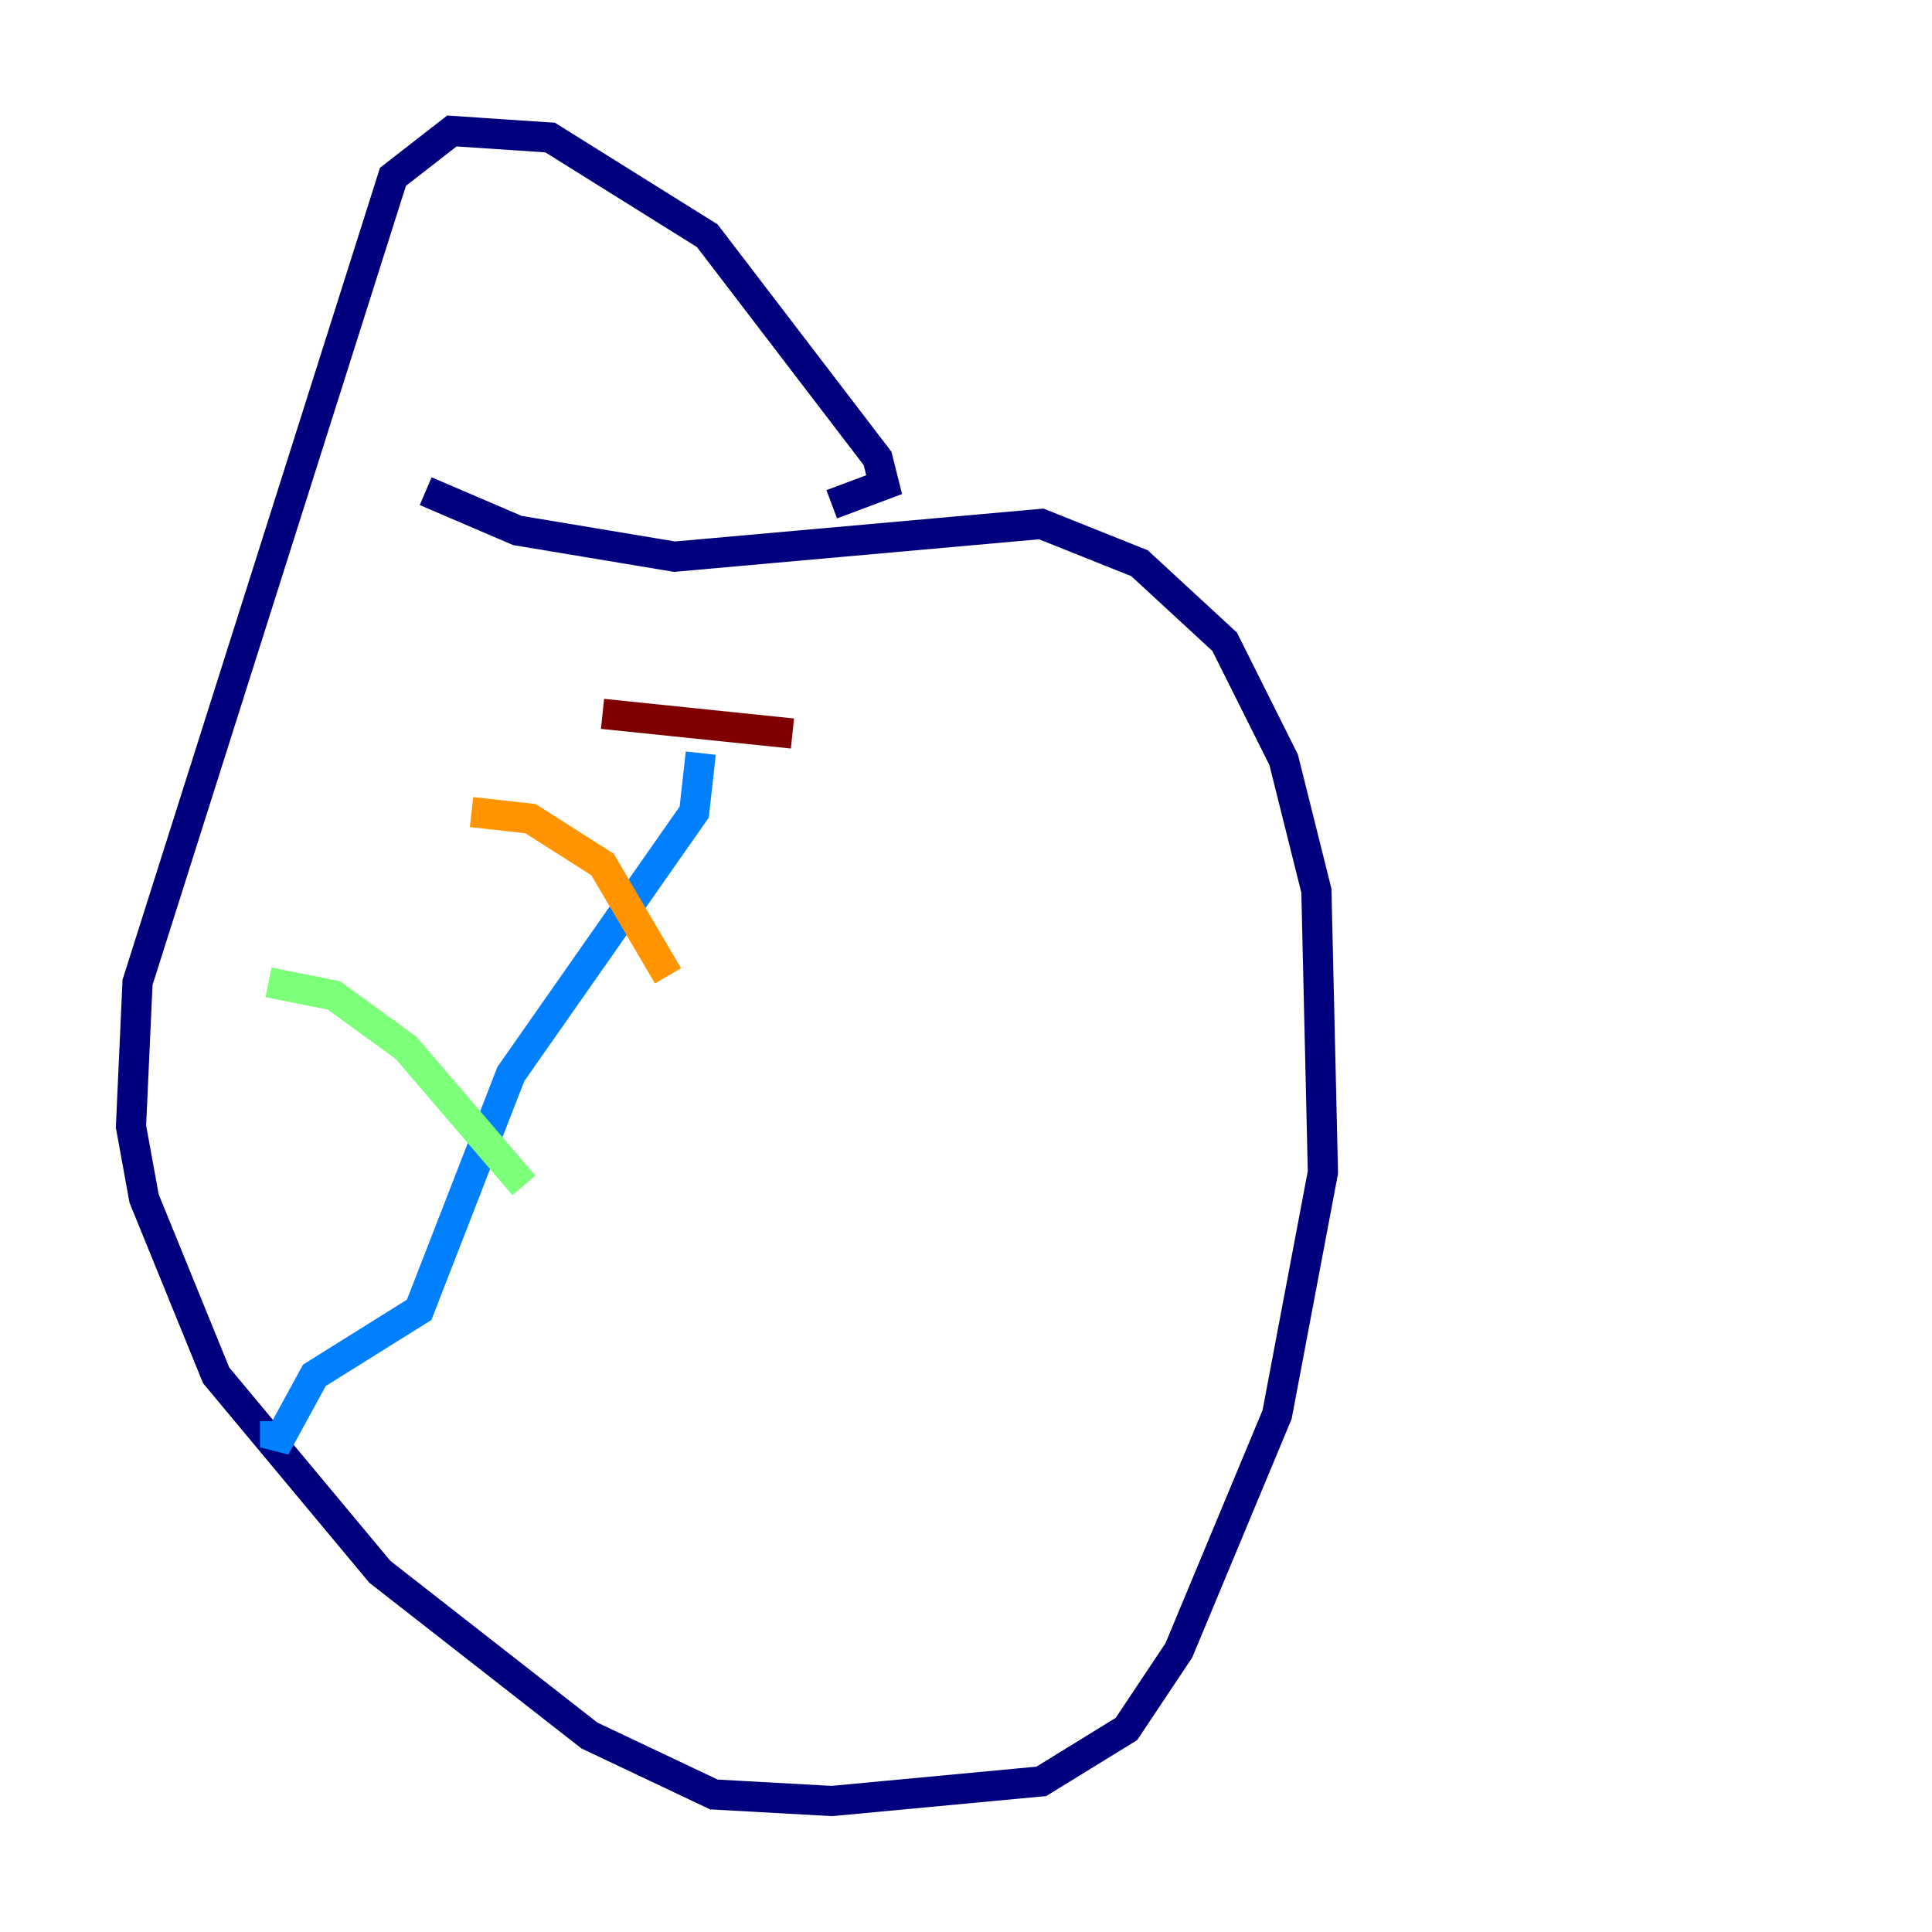 <?xml version="1.0" encoding="utf-8" ?>
<svg baseProfile="tiny" height="128" version="1.2" viewBox="0,0,128,128" width="128" xmlns="http://www.w3.org/2000/svg" xmlns:ev="http://www.w3.org/2001/xml-events" xmlns:xlink="http://www.w3.org/1999/xlink"><defs /><polyline fill="none" points="28.203,32.542 34.278,35.146 44.691,36.881 68.99,34.712 75.498,37.315 81.139,42.522 85.044,50.332 87.214,59.01 87.647,77.668 84.61,93.722 78.102,109.342 74.63,114.549 68.99,118.02 55.105,119.322 47.295,118.888 39.051,114.983 25.166,104.136 14.319,91.119 9.546,79.403 8.678,74.63 9.112,65.085 26.034,11.715 29.939,8.678 36.447,9.112 46.861,15.62 58.142,30.373 58.576,32.108 55.105,33.41" stroke="#00007f" stroke-width="2" /><polyline fill="none" points="46.427,49.898 45.993,53.803 33.844,71.159 27.77,86.78 20.827,91.119 18.224,95.891 18.224,94.156" stroke="#0080ff" stroke-width="2" /><polyline fill="none" points="17.79,65.085 22.129,65.953 26.902,69.424 34.712,78.536" stroke="#7cff79" stroke-width="2" /><polyline fill="none" points="31.241,53.803 35.146,54.237 39.919,57.275 44.258,64.651" stroke="#ff9400" stroke-width="2" /><polyline fill="none" points="39.919,47.295 52.502,48.597" stroke="#7f0000" stroke-width="2" /></svg>